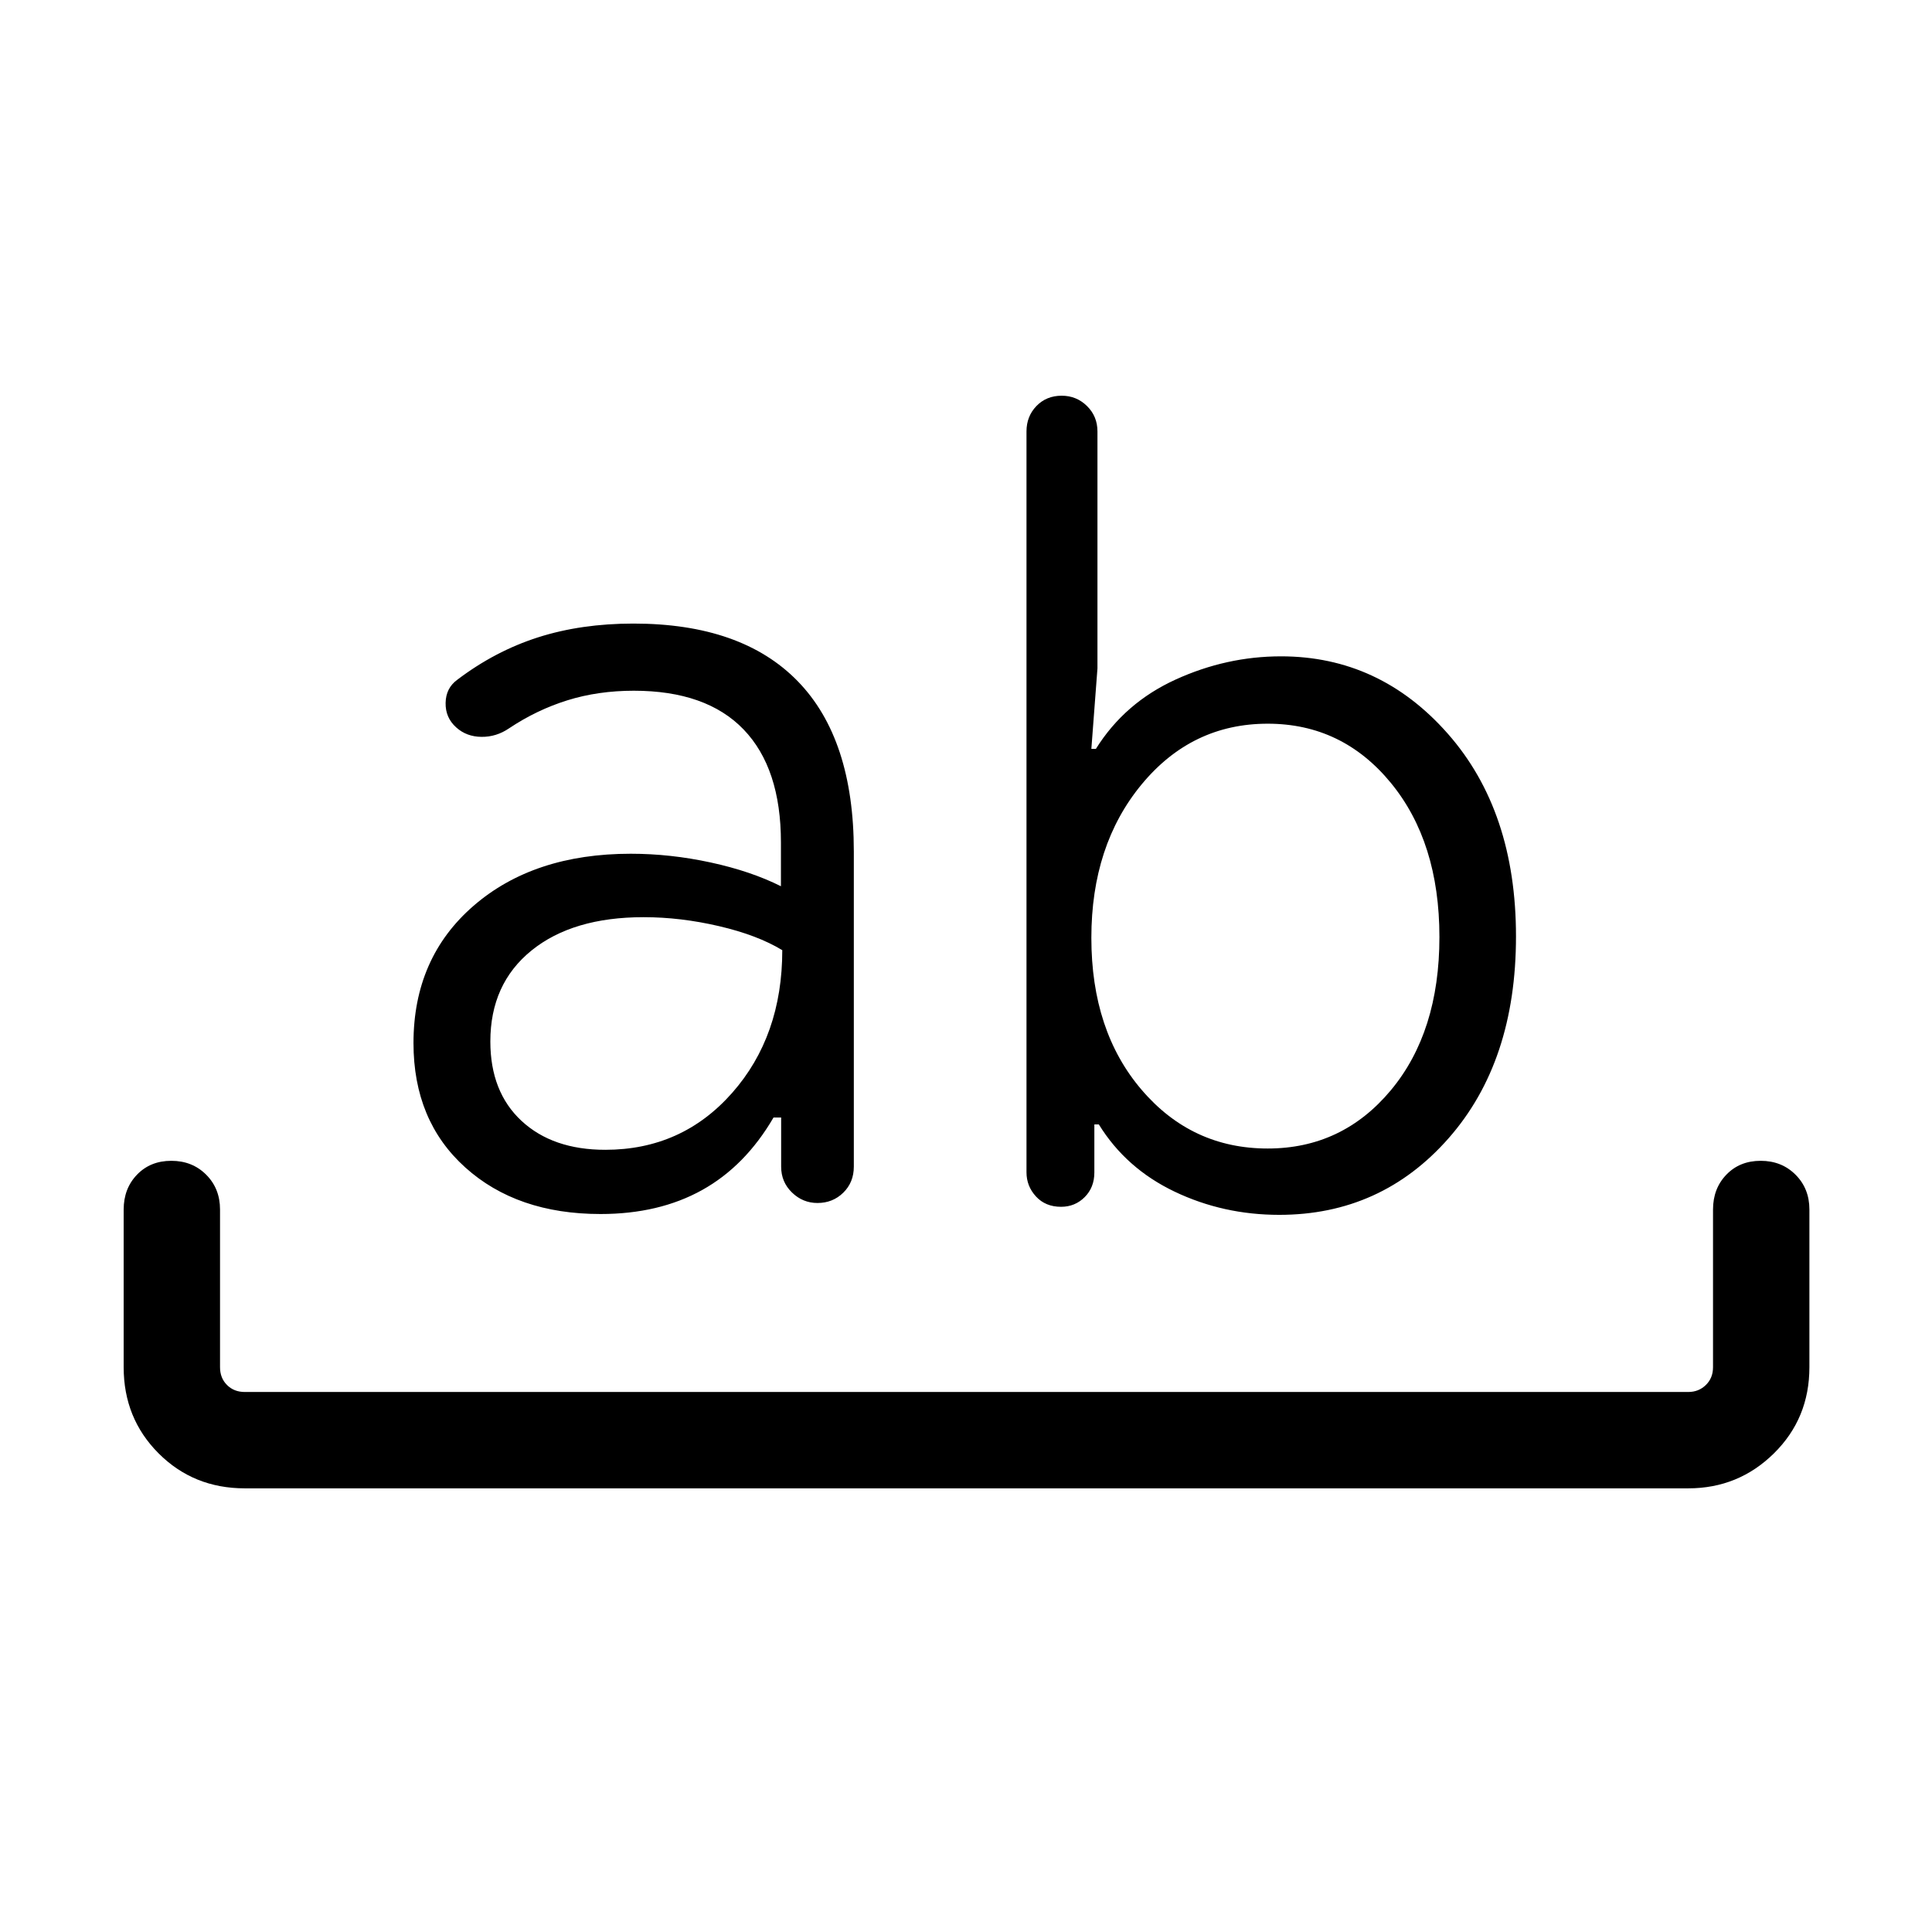 <svg xmlns="http://www.w3.org/2000/svg" height="40" viewBox="0 -960 960 960" width="40"><path d="M121.64-220.45q-25.45 0-42.82-17.37t-17.37-42.82V-359q0-10.42 6.63-17.31 6.63-6.89 17.05-6.89 10.42 0 17.31 6.89 6.89 6.89 6.89 17.31v78.36q0 5.38 3.47 8.84 3.46 3.47 8.84 3.47h717.24q5.2 0 8.75-3.47 3.56-3.46 3.56-8.84V-359q0-10.42 6.63-17.31 6.63-6.89 17.05-6.89 10.42 0 17.31 6.89 6.9 6.89 6.9 17.31v78.36q0 25.45-17.64 42.82-17.63 17.37-42.56 17.37H121.64ZM298.4-356.76q-41.53 0-67.23-23.16-25.71-23.16-25.71-61.78 0-42.36 29.86-68.22t78.09-25.86q19.72 0 39.73 4.34 20.01 4.34 34.9 11.81v-21.77q0-36.82-18.52-56.1t-54.6-19.28q-17.73 0-32.99 4.76-15.26 4.76-28.98 13.92-6.33 4.33-13.75 4.24-7.42-.09-12.51-4.69-5.42-4.86-5.27-12.19.14-7.34 5.75-11.45 18.79-14.27 40.2-21.12 21.41-6.84 47.35-6.84 53.77 0 81.65 28.62 27.89 28.62 27.89 84.63v156.58q0 7.82-5.23 12.95-5.22 5.13-12.85 5.13-7.27 0-12.65-5.21-5.38-5.22-5.38-12.82v-24.44h-3.79q-14.05 24.11-35.47 36.03-21.42 11.92-50.49 11.92Zm21.42-147.5q-35.27 0-55.72 16.56-20.45 16.56-20.45 45.2 0 25.06 15.48 39.45 15.49 14.38 41.65 14.38 38.05 0 62.99-28.25 24.94-28.25 24.94-70.95-12.32-7.48-31.41-11.93-19.09-4.46-37.48-4.46Zm315.83 147.91q-27.84 0-51.99-11.53-24.15-11.53-37.65-33.39h-2.23v23.85q0 7.46-4.81 12.27-4.8 4.8-11.74 4.8-7.72 0-12.44-5.11-4.73-5.12-4.73-12.05v-368.11q0-7.52 4.95-12.64 4.95-5.11 12.55-5.11 7.34 0 12.55 5.11 5.21 5.12 5.21 12.64v117.75l-3.03 40h2.24q14.33-22.92 39.62-34.46 25.3-11.54 52.36-11.54 49.03 0 82.91 38.45 33.87 38.46 33.87 100.72 0 62.2-33.48 100.28-33.49 38.07-84.16 38.07Zm-5.73-244.05q-37.74 0-62.68 30.2-24.95 30.2-24.95 76.2 0 46.3 24.95 75.49 24.94 29.2 62.68 29.2 37.04 0 61.18-28.95 24.14-28.96 24.14-76.15 0-47.19-24.14-76.59-24.14-29.4-61.18-29.4Z"/></svg>